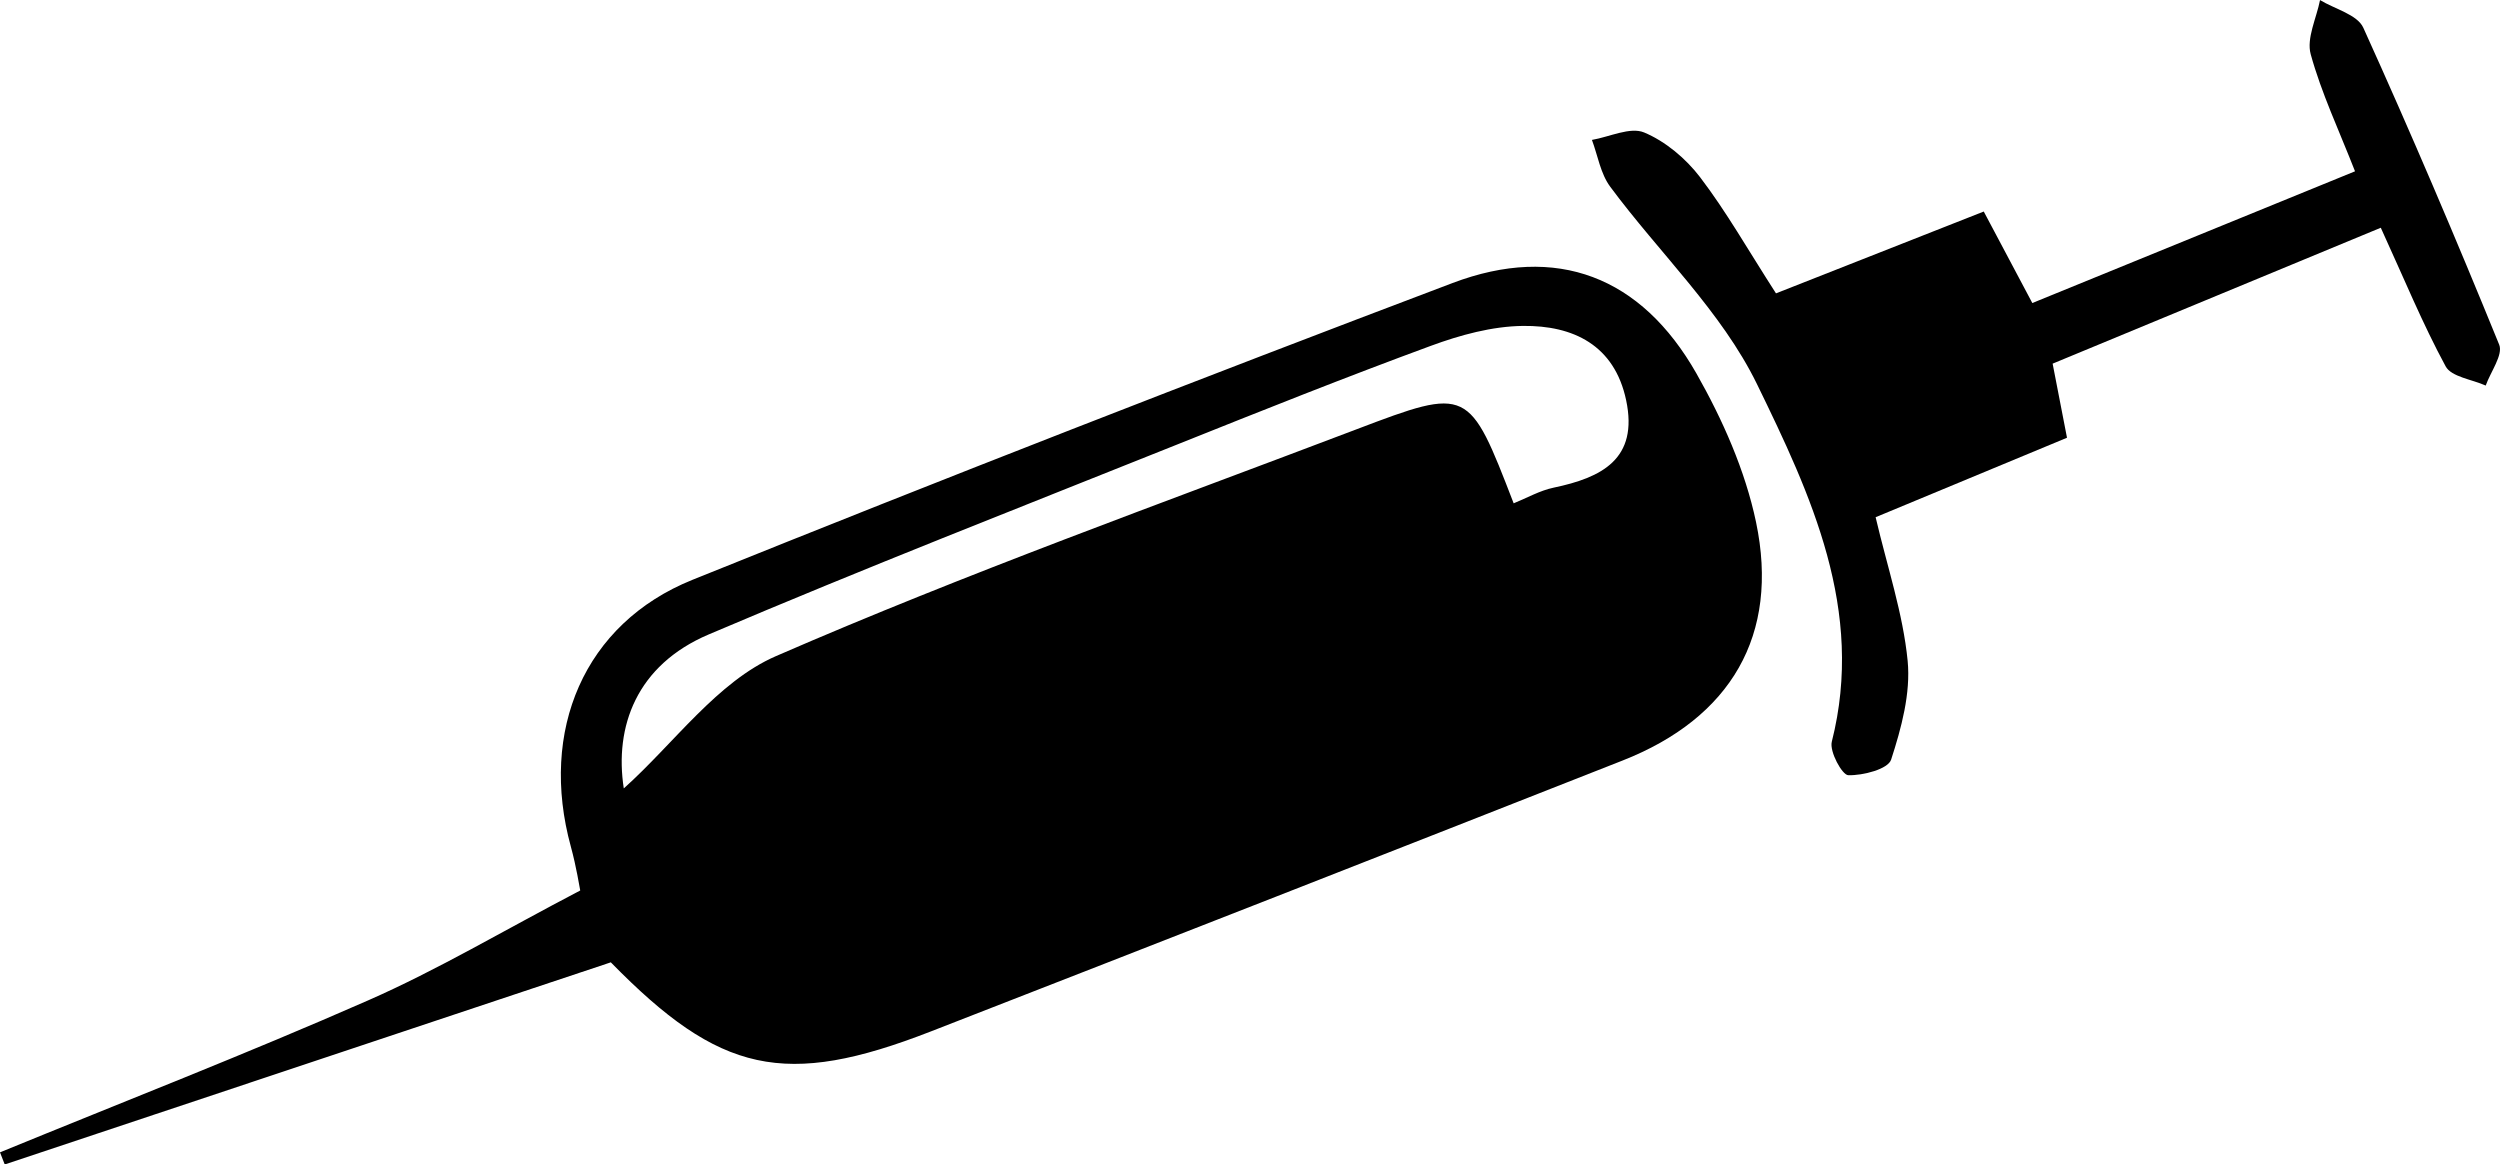 <?xml version="1.0" encoding="UTF-8"?>
<svg id="Calque_2" xmlns="http://www.w3.org/2000/svg" viewBox="0 0 311.43 145.06">
  <g id="Calque_1-2" data-name="Calque_1">
    <g>
      <path d="M76.12,119.87c-25.78,8.6-50.66,16.89-75.53,25.19-.2-.5-.39-1.01-.59-1.51,15.31-6.28,30.74-12.28,45.88-18.94,8.63-3.79,16.78-8.65,26.4-13.68-.08-.36-.48-2.96-1.17-5.47-3.95-14.4,1.61-27.77,15.15-33.23,31.42-12.67,62.99-24.98,94.68-36.97,12.97-4.91,23.52-.82,30.39,11.27,3.26,5.74,6.07,12.08,7.42,18.5,2.96,14.1-3.15,24.41-16.62,29.71-28.69,11.3-57.41,22.55-86.15,33.74-18.22,7.1-26.33,5.25-39.88-8.59ZM77.7,98.22c6.3-5.65,11.65-13.3,18.95-16.48,23.73-10.32,48.15-19.07,72.36-28.27,13.94-5.3,13.99-5.18,19.55,9.23,1.66-.67,3.26-1.59,4.97-1.95,5.99-1.25,10.6-3.56,9.04-10.9-1.46-6.89-6.63-9.32-12.84-9.25-3.85.04-7.85,1.14-11.51,2.49-10.58,3.89-21.05,8.07-31.52,12.26-19.51,7.81-39.1,15.46-58.43,23.69-8.97,3.82-11.76,11.47-10.56,19.2Z"/>
      <path d="M221.25,36.54c8.55-3.37,16.99-6.69,25.87-10.19,2.11,3.98,3.79,7.15,6.05,11.4,13-5.31,26.08-10.64,40.2-16.41-2.01-5.14-4.19-9.75-5.52-14.58-.55-1.99.72-4.49,1.16-6.75,1.85,1.12,4.65,1.81,5.39,3.44,5.91,13.04,11.53,26.23,16.93,39.49.51,1.26-1.07,3.37-1.68,5.09-1.71-.77-4.28-1.08-4.99-2.39-2.87-5.3-5.17-10.91-8.08-17.27-13.87,5.75-27.27,11.3-40.88,16.93.63,3.23,1.14,5.87,1.79,9.23-7.84,3.25-15.65,6.5-23.84,9.9,1.45,6.19,3.41,11.98,3.99,17.9.39,4.03-.78,8.36-2.06,12.3-.38,1.18-3.5,1.99-5.34,1.94-.76-.02-2.36-2.95-2.05-4.17,4.15-16.38-2.61-30.78-9.32-44.55-4.4-9.02-12.2-16.37-18.29-24.6-1.2-1.62-1.54-3.86-2.27-5.82,2.2-.38,4.77-1.65,6.5-.93,2.66,1.11,5.2,3.25,6.97,5.57,3.28,4.3,5.97,9.06,9.46,14.48Z"/>
    </g>
  </g>
</svg>